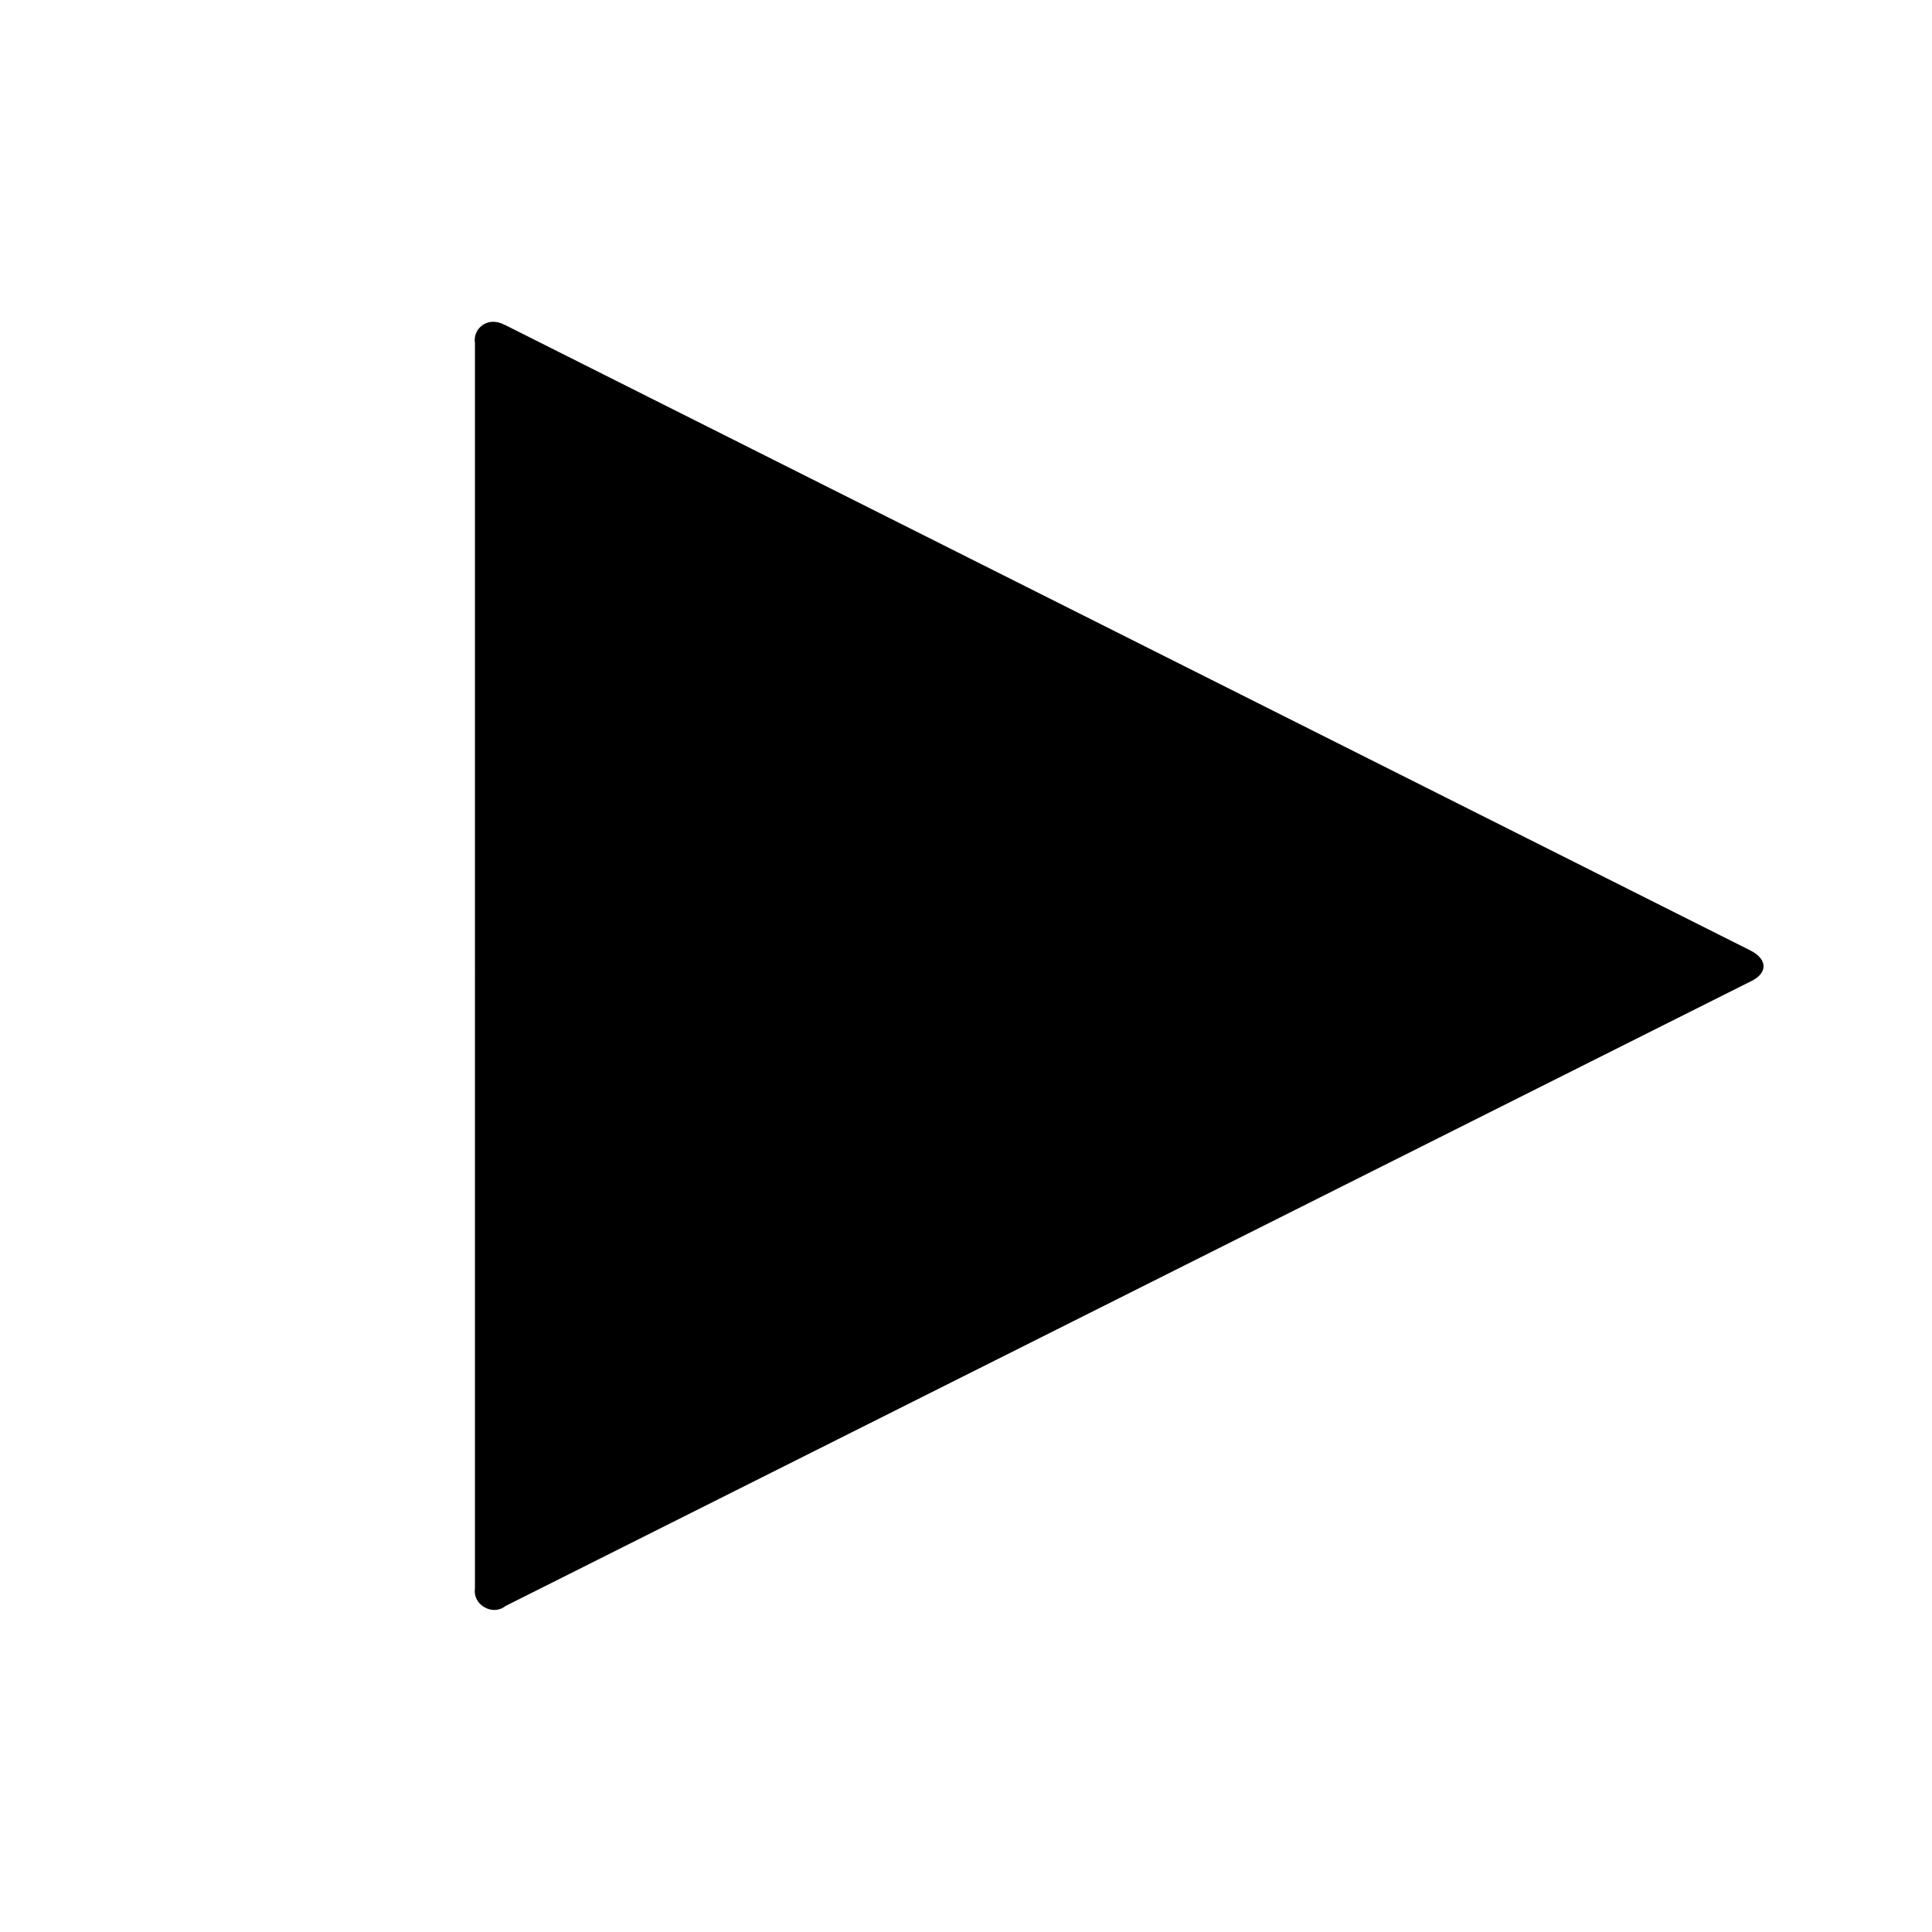 <svg xmlns="http://www.w3.org/2000/svg" viewBox="0 0 240 240" id="ds-icon-player-play"><path d="M62.8 199.5c-1 .8-2.4.6-3.3-.4-.4-.5-.6-1.1-.5-1.8V42.6c-.2-1.3.7-2.4 1.9-2.6.7-.1 1.3.1 1.9.4l154.7 77.7c2.1 1.1 2.1 2.8 0 3.8L62.8 199.5z"/></svg>
